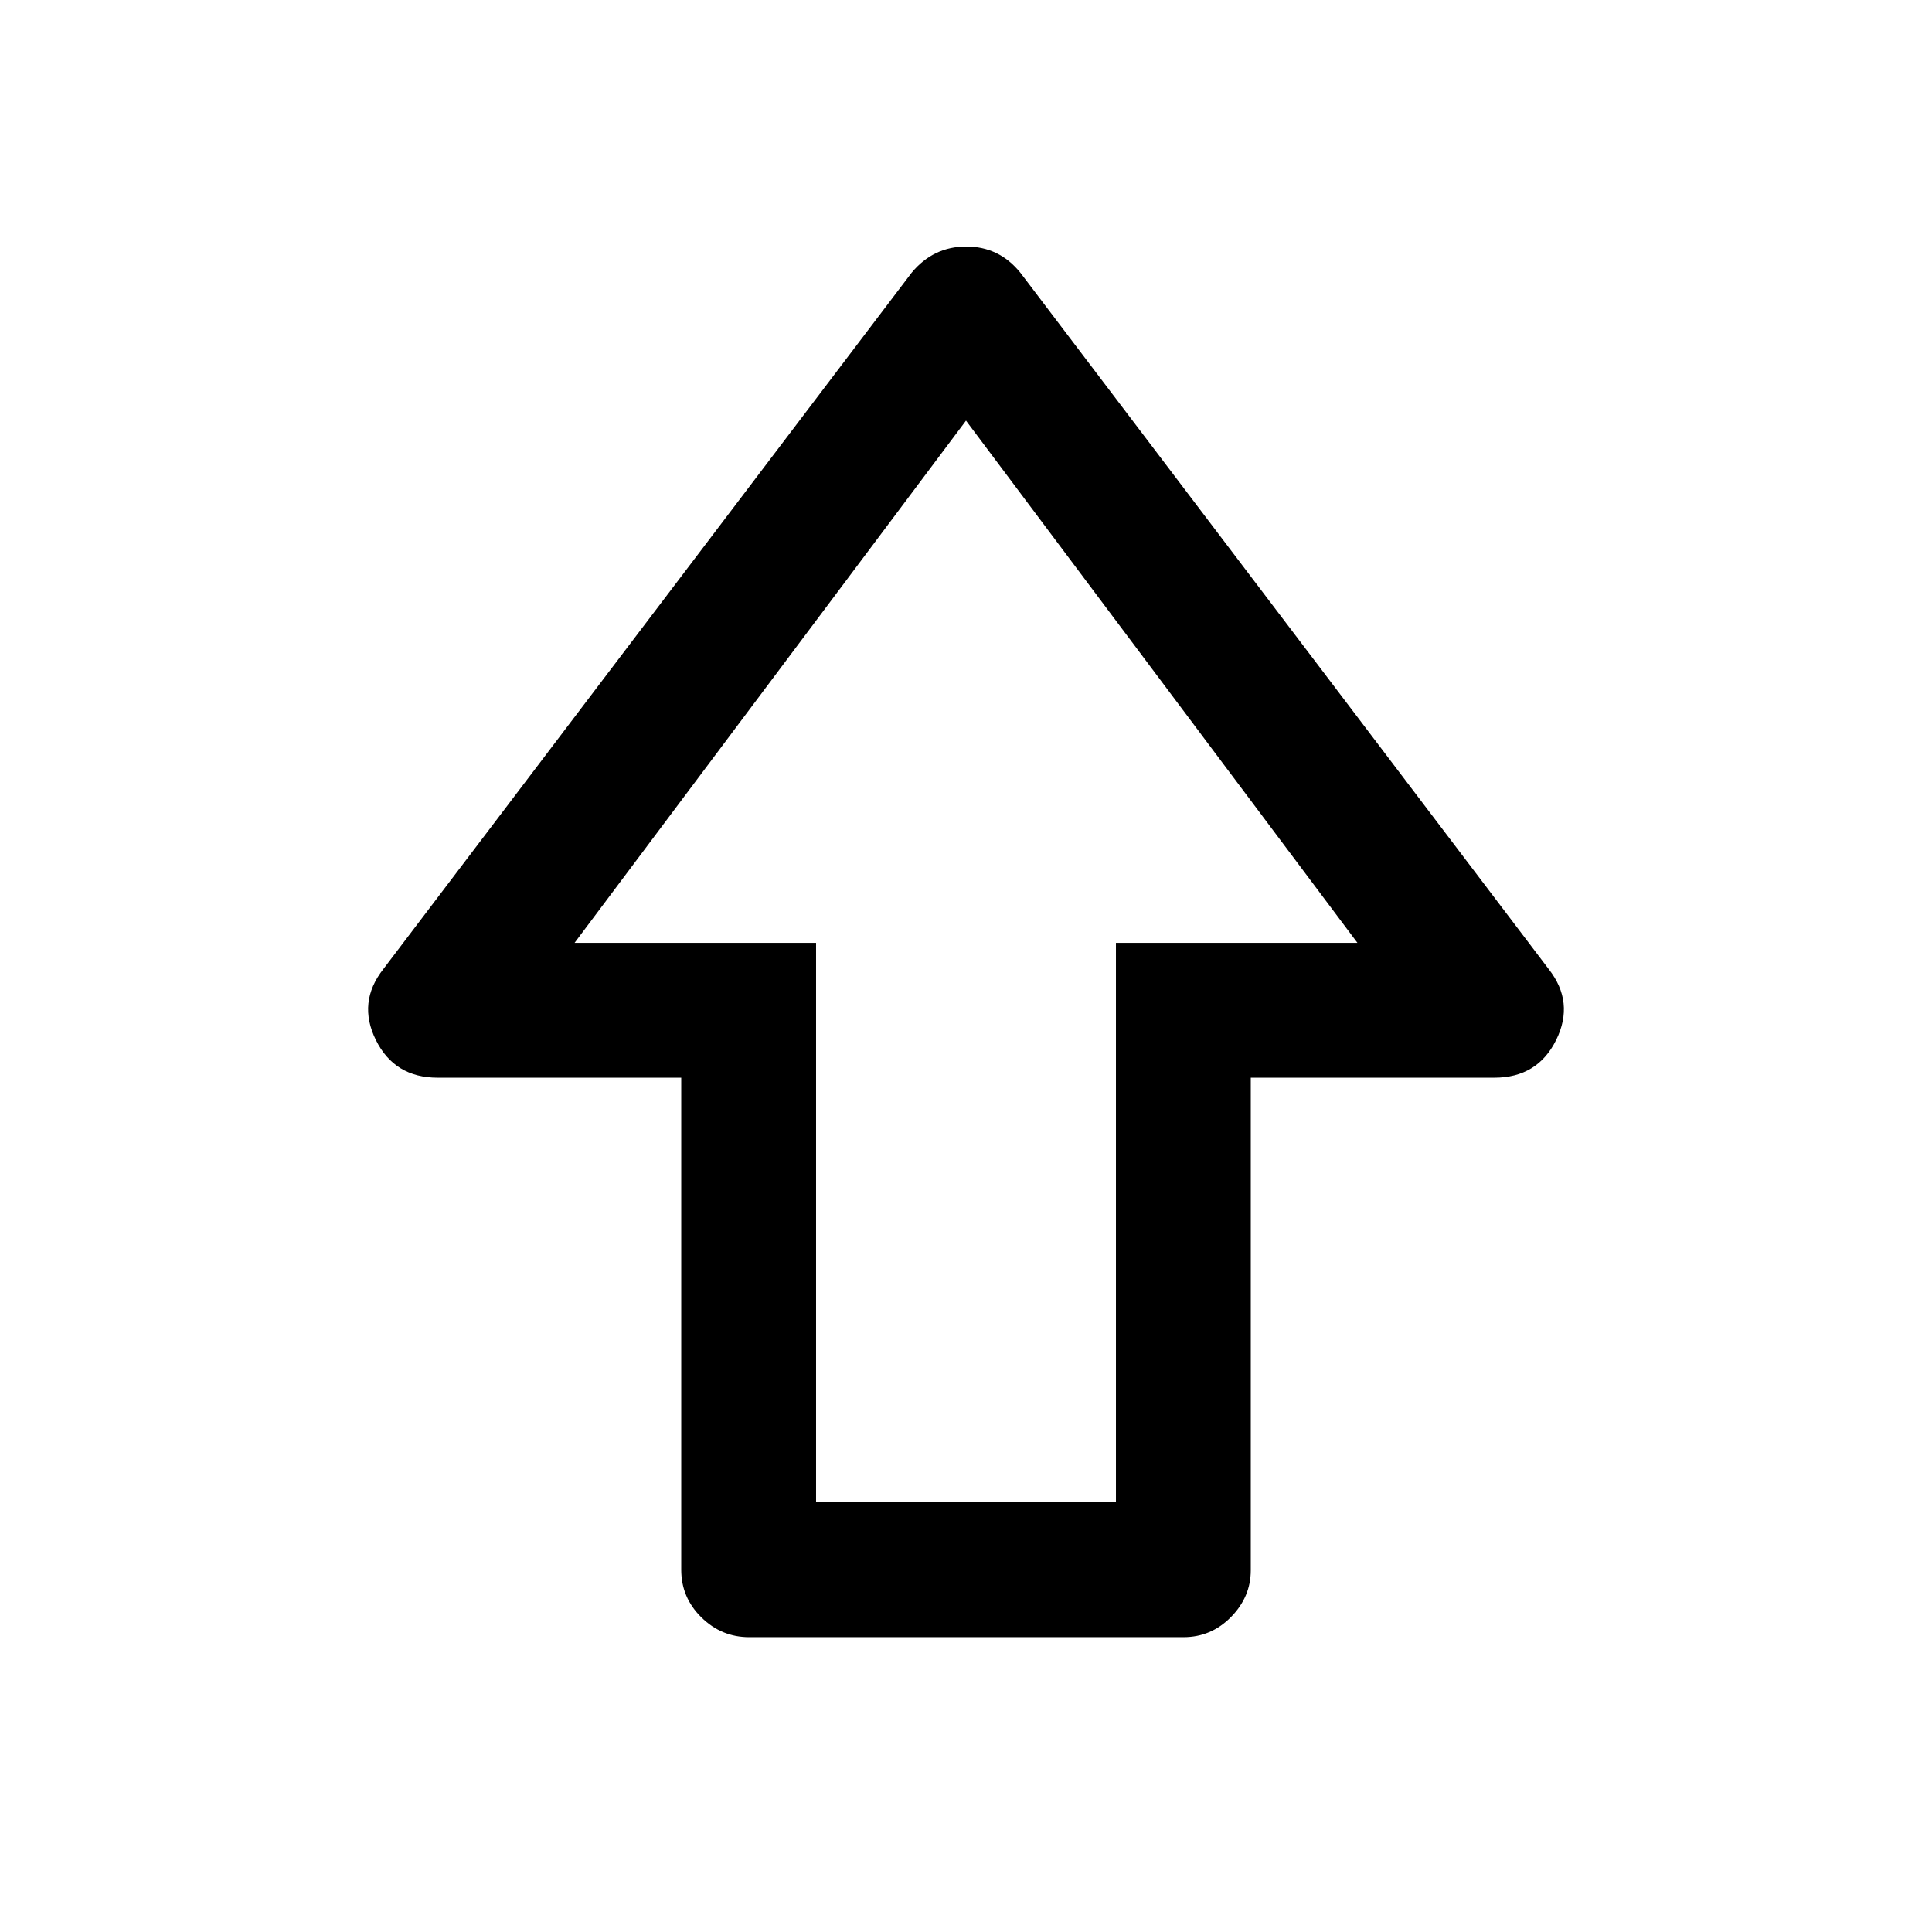 <svg xmlns="http://www.w3.org/2000/svg" height="20" viewBox="0 -960 960 960" width="20"><path d="M338.5-180v-244.5h-121q-21.5 0-30.75-18.75t3.75-35.25l262.5-346q10.78-13 27.14-13t26.86 13l262.5 346q13 16.5 3.75 35.25T742.5-424.5h-121v244.79q0 13.21-9.84 23.21t-23.62 10H372.28q-13.78 0-23.78-9.85-10-9.85-10-23.65Zm67-33.5h149v-278h120L480-751 285.5-491.5h120v278Zm74.5-278Z"/></svg>